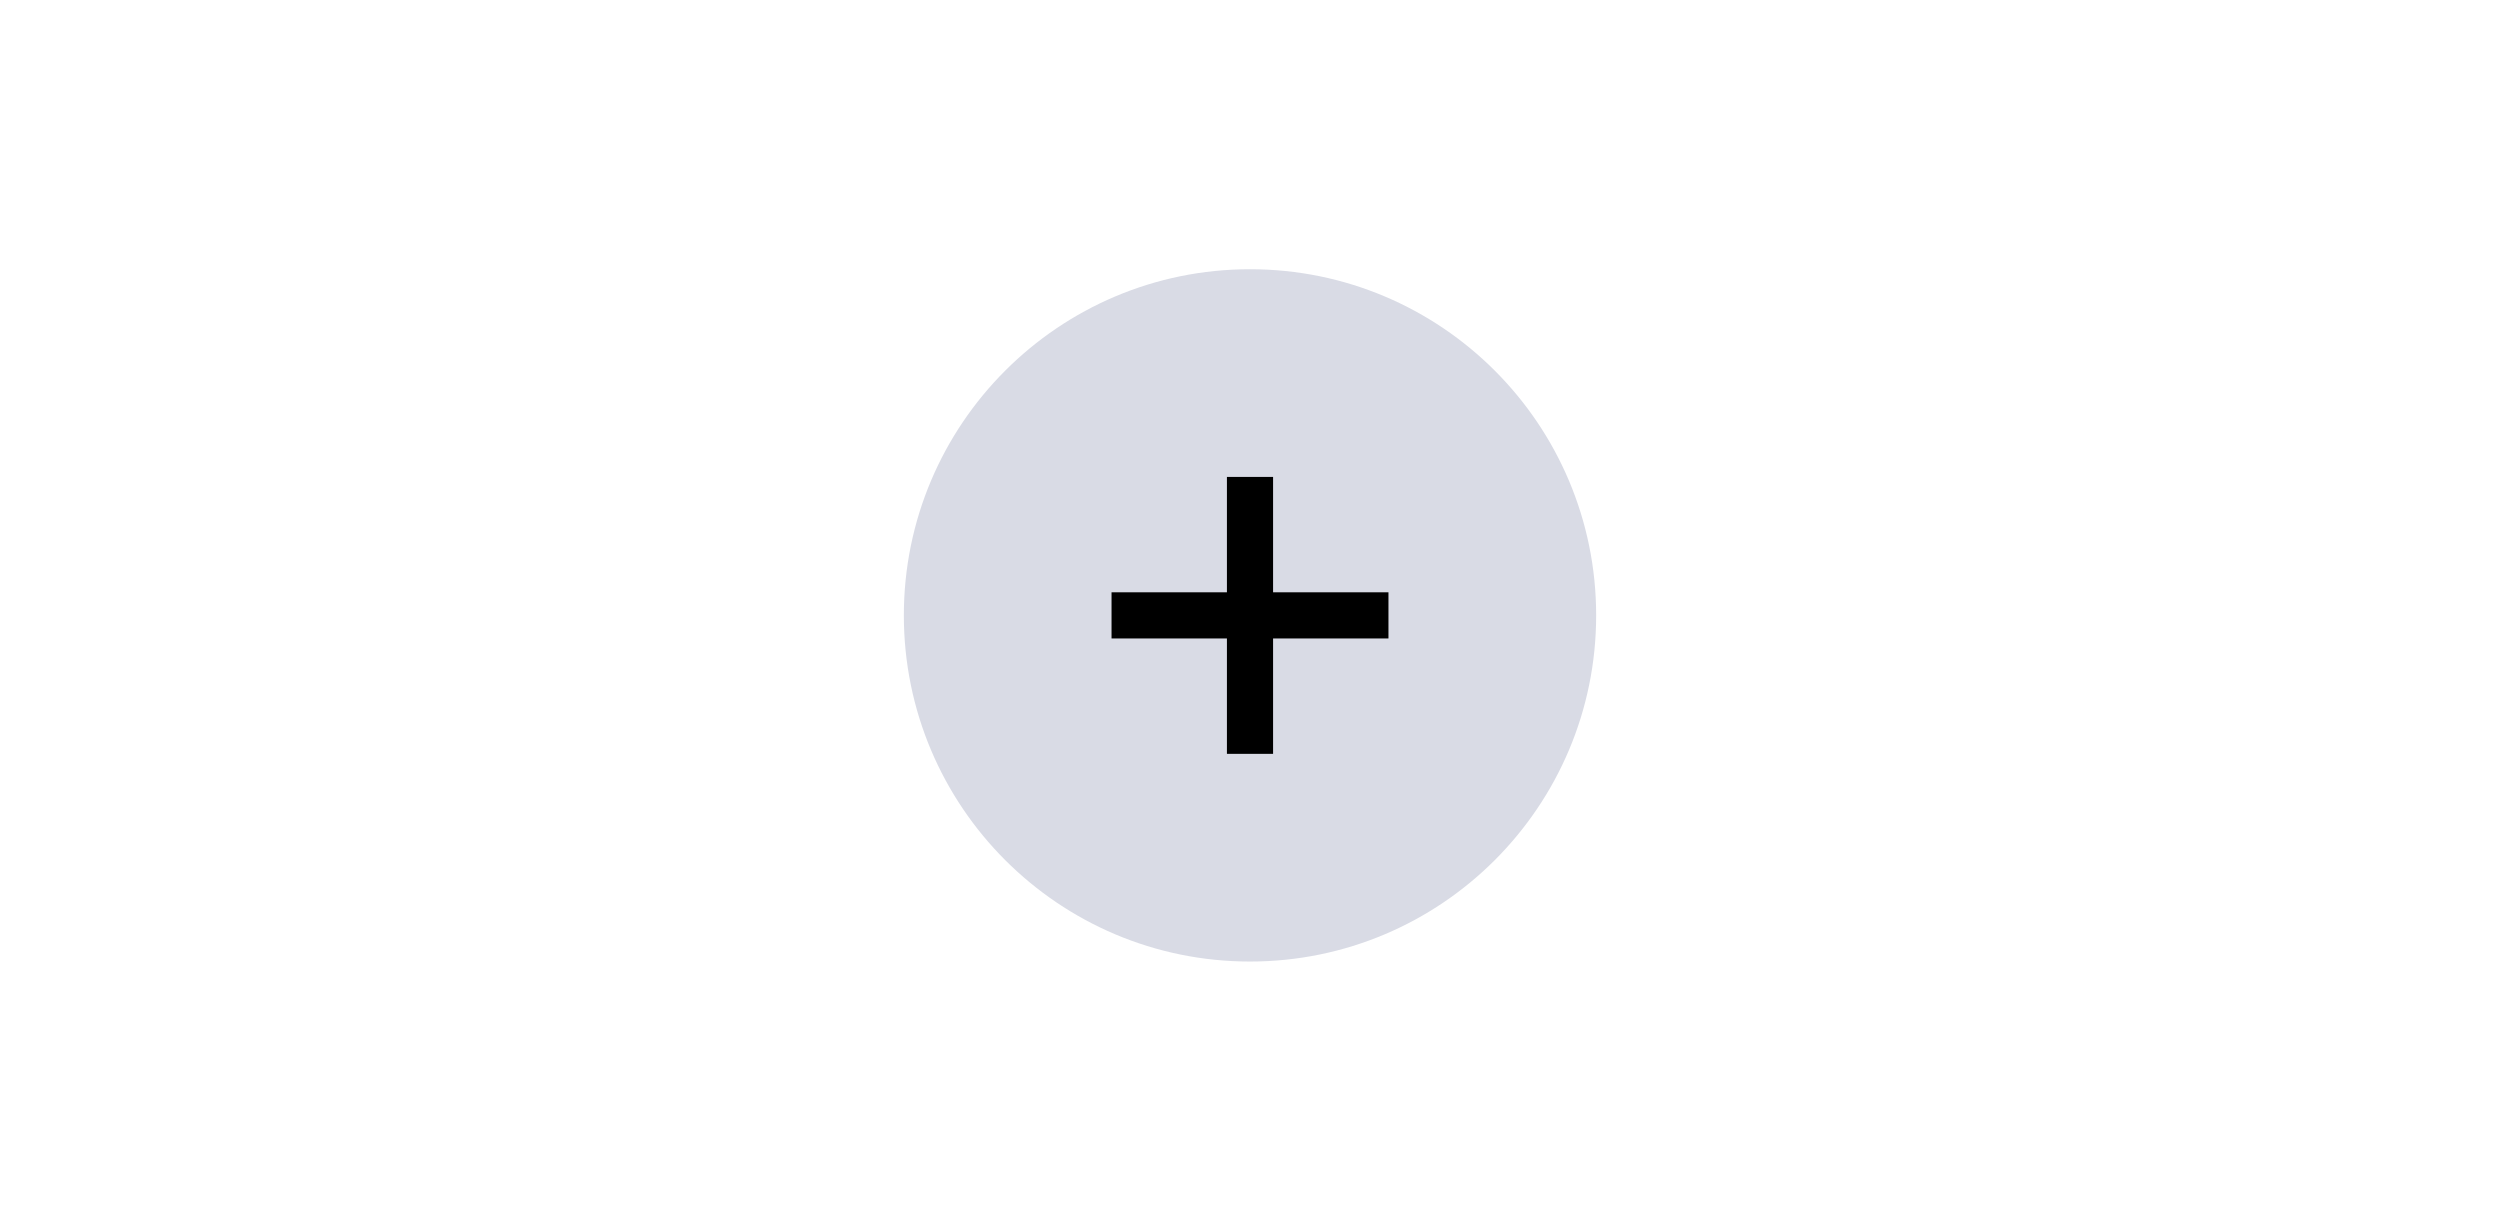 <svg width="65" height="32" viewBox="0 0 65 32" fill="none" xmlns="http://www.w3.org/2000/svg">
<circle cx="32.5" cy="16" r="9" fill="#D9DBE5"/>
<path d="M32.5 19L32.5 13" stroke="black" stroke-width="1.2" stroke-linecap="square"/>
<path d="M35.5 16L29.5 16" stroke="black" stroke-width="1.2" stroke-linecap="square"/>
</svg>
